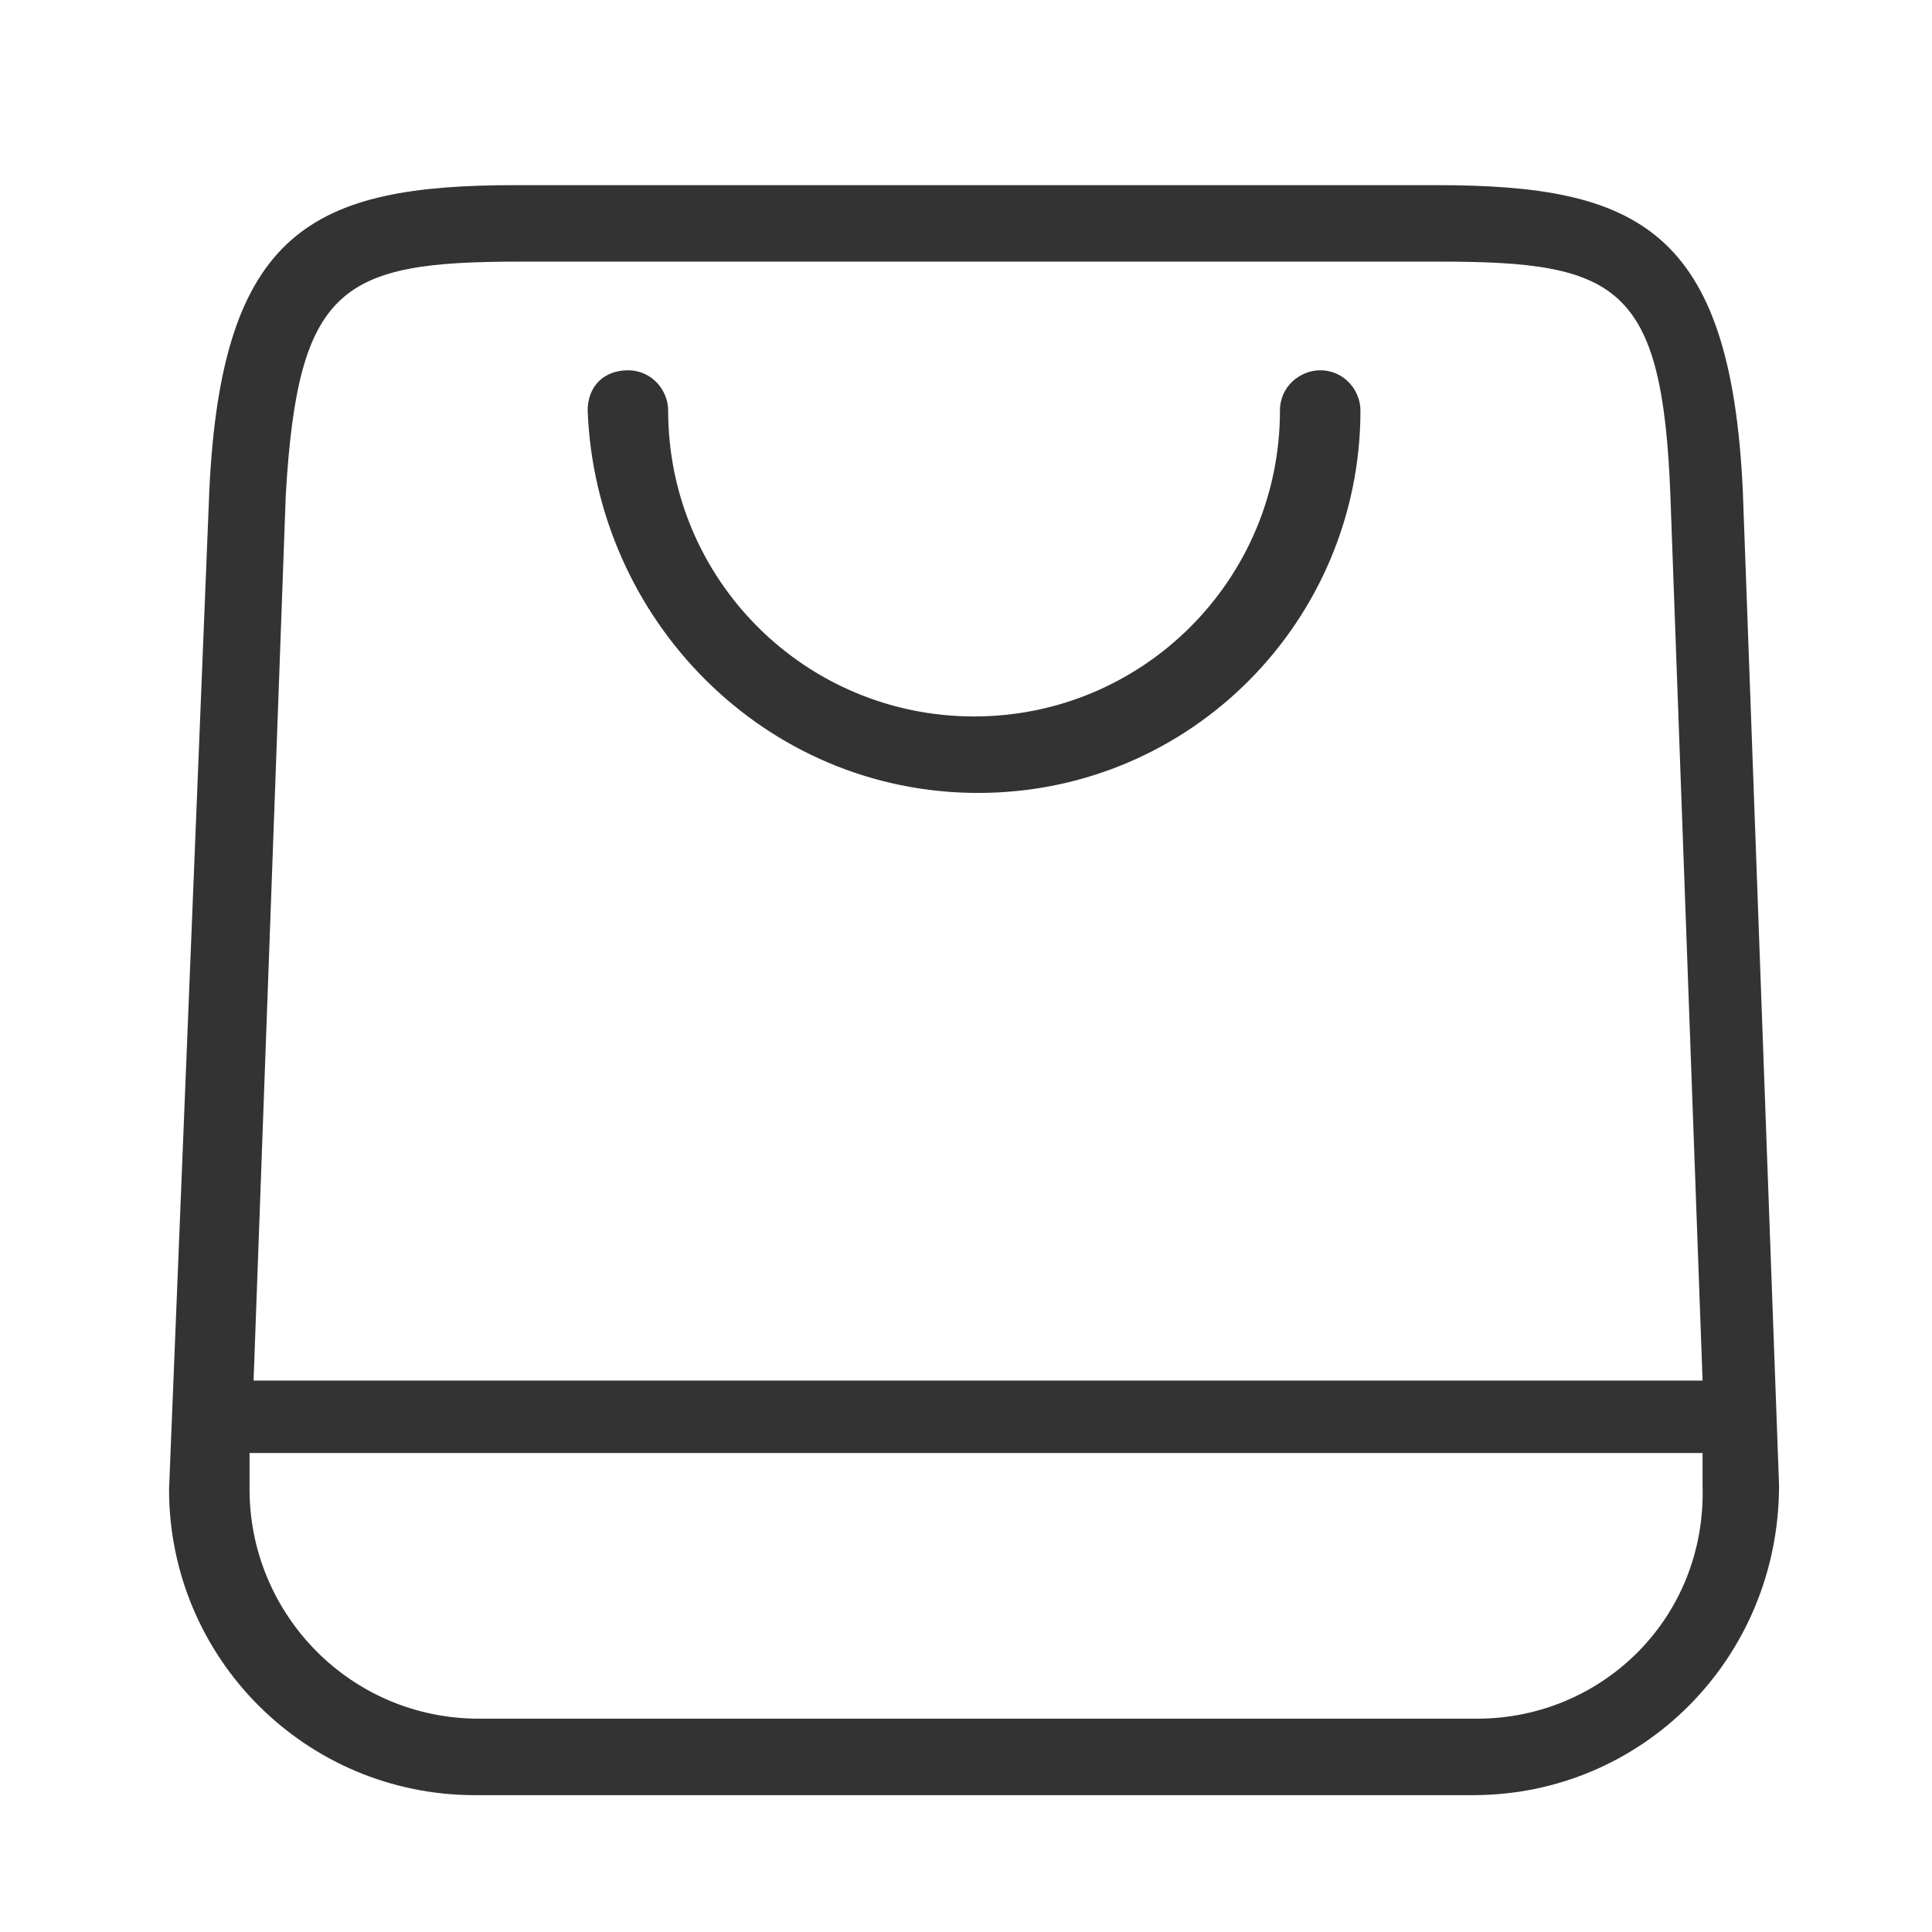 <?xml version="1.0" standalone="no"?><!DOCTYPE svg PUBLIC "-//W3C//DTD SVG 1.1//EN" "http://www.w3.org/Graphics/SVG/1.1/DTD/svg11.dtd"><svg class="icon" width="200px" height="200.00px" viewBox="0 0 1024 1024" version="1.1" xmlns="http://www.w3.org/2000/svg"><path fill="#333333" d="M923.733 260.267c-6.4-138.667-55.467-162.133-162.133-162.133h-488.533c-106.667 0-155.733 23.467-162.133 162.133l-21.333 529.067c0 89.6 72.533 162.133 162.133 162.133h529.067c89.6 0 162.133-72.533 162.133-164.267l-19.2-526.933z m-648.533-121.6h488.533c93.867 0 117.333 12.8 121.6 123.733l17.067 469.333h-768l17.067-469.333c6.4-110.933 29.867-123.733 123.733-123.733z m507.733 772.267h-529.067c-68.267 0-121.6-55.467-121.6-121.6v-19.2h770.133v17.067c2.133 70.4-53.333 123.733-119.467 123.733zM518.4 420.267c113.067 0 202.667-91.733 202.667-202.667 0-10.667-8.533-21.333-21.333-21.333-10.667 0-21.333 8.533-21.333 21.333 0 89.6-72.533 162.133-162.133 162.133-89.6 0-162.133-72.533-162.133-162.133 0-10.667-8.533-21.333-21.333-21.333s-21.333 8.533-21.333 21.333c4.267 110.933 93.867 202.667 206.933 202.667z" /></svg>
